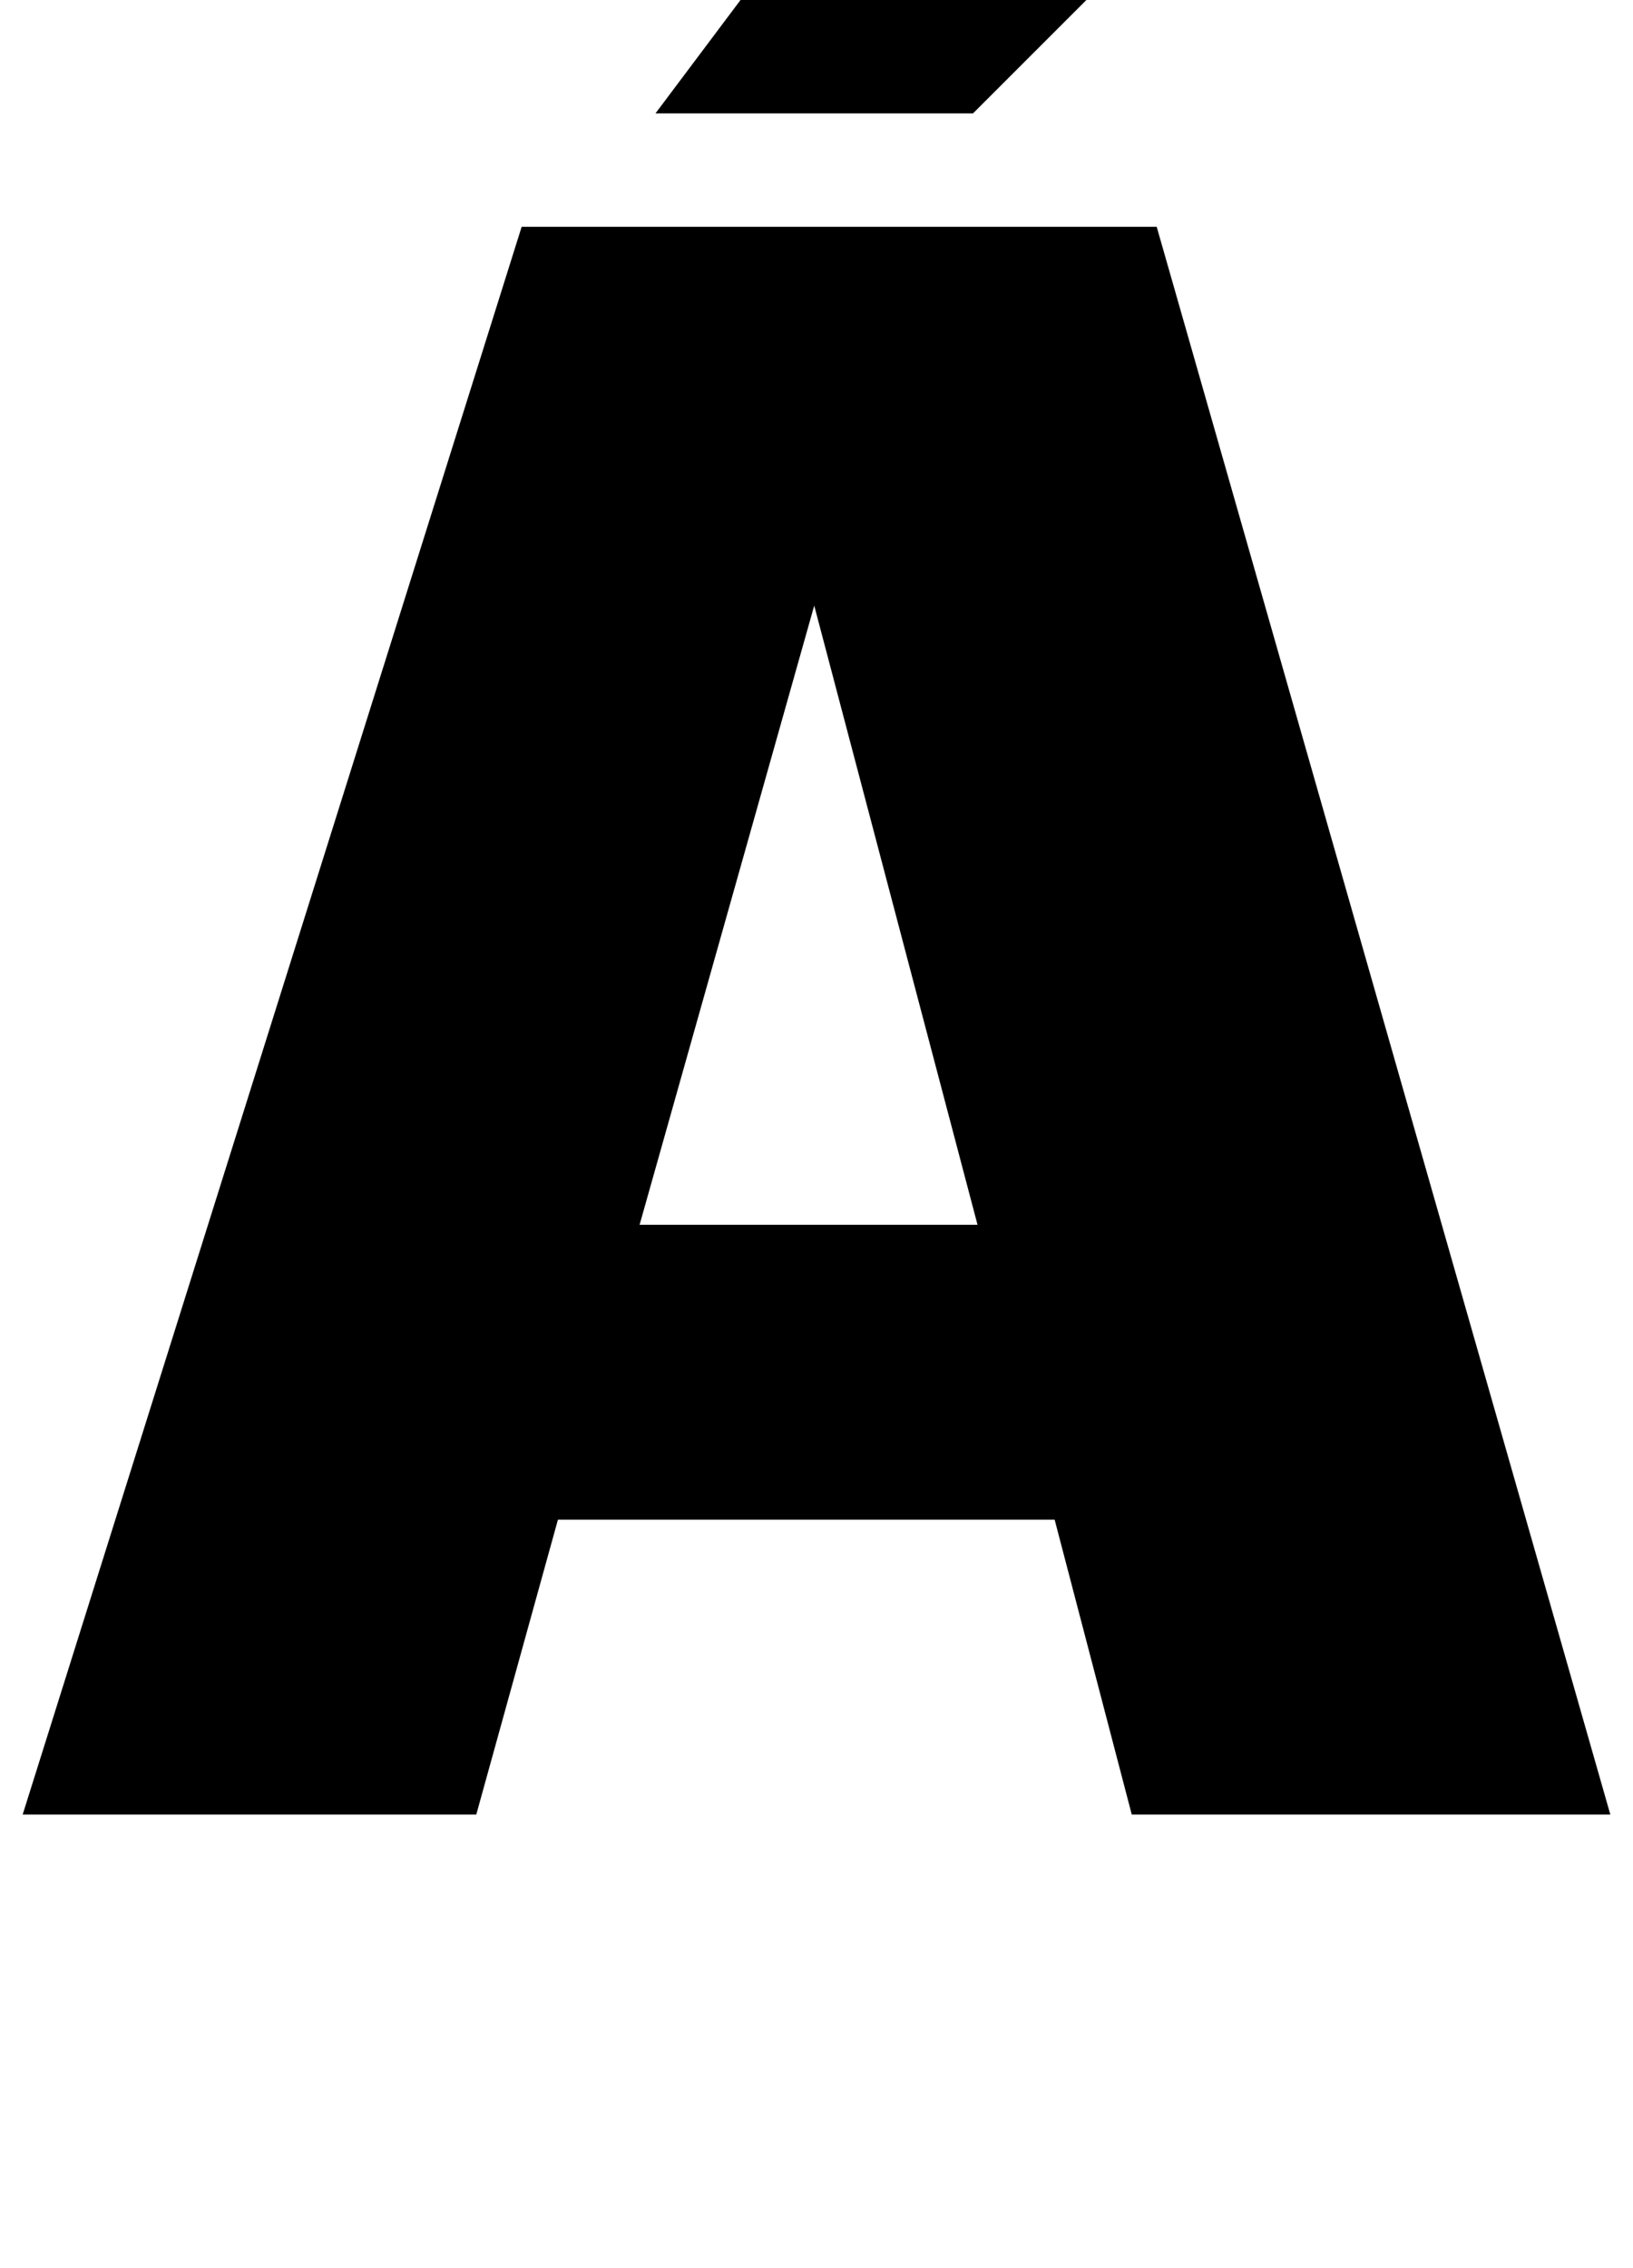 <?xml version="1.0" standalone="no"?>
<!DOCTYPE svg PUBLIC "-//W3C//DTD SVG 1.1//EN" "http://www.w3.org/Graphics/SVG/1.1/DTD/svg11.dtd" >
<svg xmlns="http://www.w3.org/2000/svg" xmlns:xlink="http://www.w3.org/1999/xlink" version="1.1" viewBox="-10 0 720 1000">
  <g transform="matrix(1 0 0 -1 0 800)">
   <path fill="currentColor"
d="M490 0h-1l-34 130h-219l-36 -130h-200l220 700h280l200 -700h-210zM349 533l-77 -273h149zM279 750l90 120h170l-120 -120h-140z" />
  </g>

</svg>
